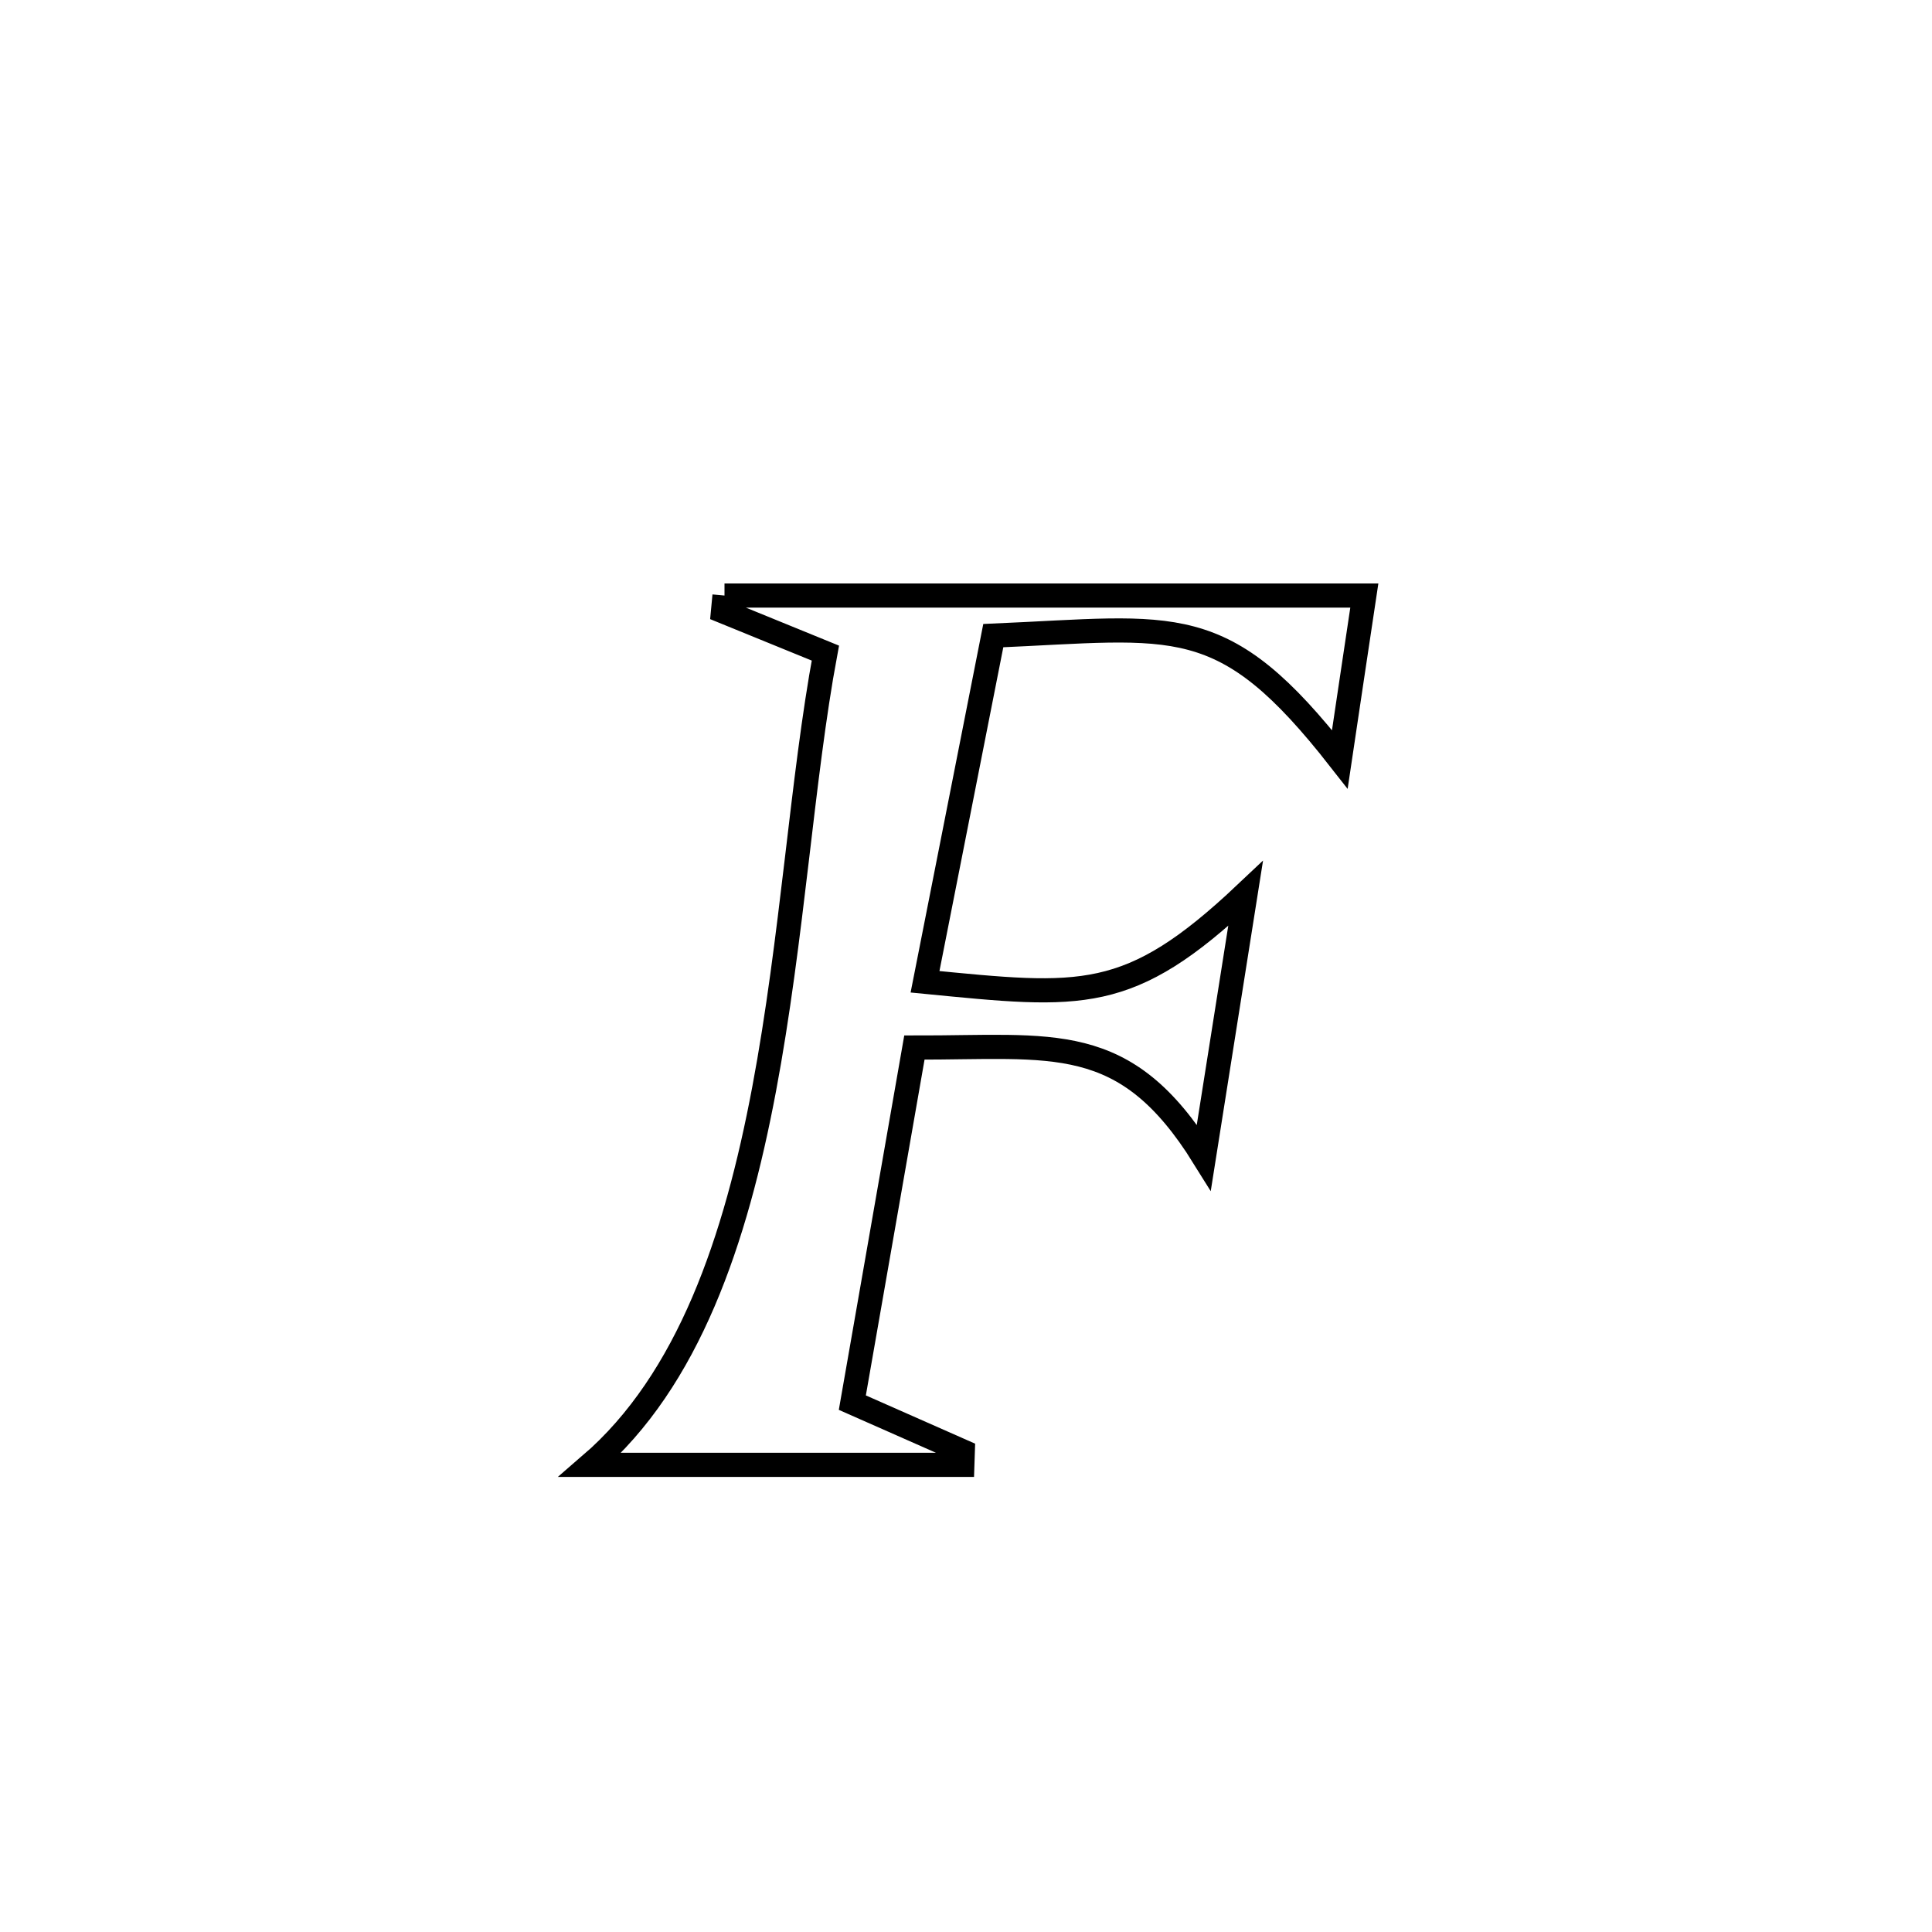 <svg xmlns="http://www.w3.org/2000/svg" viewBox="0.0 0.0 24.0 24.0" height="200px" width="200px"><path fill="none" stroke="black" stroke-width=".3" stroke-opacity="1.0"  filling="0" d="M9 7.398 L9 7.398 C10.325 7.398 11.649 7.398 12.974 7.398 C14.298 7.398 15.623 7.398 16.948 7.398 L16.948 7.398 C16.884 7.82 16.707 9.012 16.644 9.433 L16.644 9.433 C15.187 7.57 14.62 7.798 12.339 7.896 L12.339 7.896 C12.056 9.329 11.774 10.762 11.491 12.196 L11.491 12.196 C13.438 12.386 14.022 12.471 15.473 11.101 L15.473 11.101 C15.3 12.192 15.128 13.284 14.955 14.376 L14.955 14.376 C13.974 12.797 13.085 13.017 11.359 13.013 L11.359 13.013 C11.102 14.484 10.845 15.954 10.588 17.424 L10.588 17.424 C11.045 17.626 11.502 17.828 11.96 18.03 L11.96 18.03 C11.958 18.086 11.957 18.141 11.955 18.197 L11.955 18.197 C10.414 18.197 8.874 18.197 7.333 18.197 L7.333 18.197 C8.555 17.144 9.14 15.4 9.492 13.531 C9.844 11.662 9.963 9.667 10.253 8.113 L10.253 8.113 C9.829 7.94 9.405 7.767 8.981 7.594 L8.981 7.594 C8.987 7.528 8.994 7.463 9 7.398 L9 7.398"></path></svg>